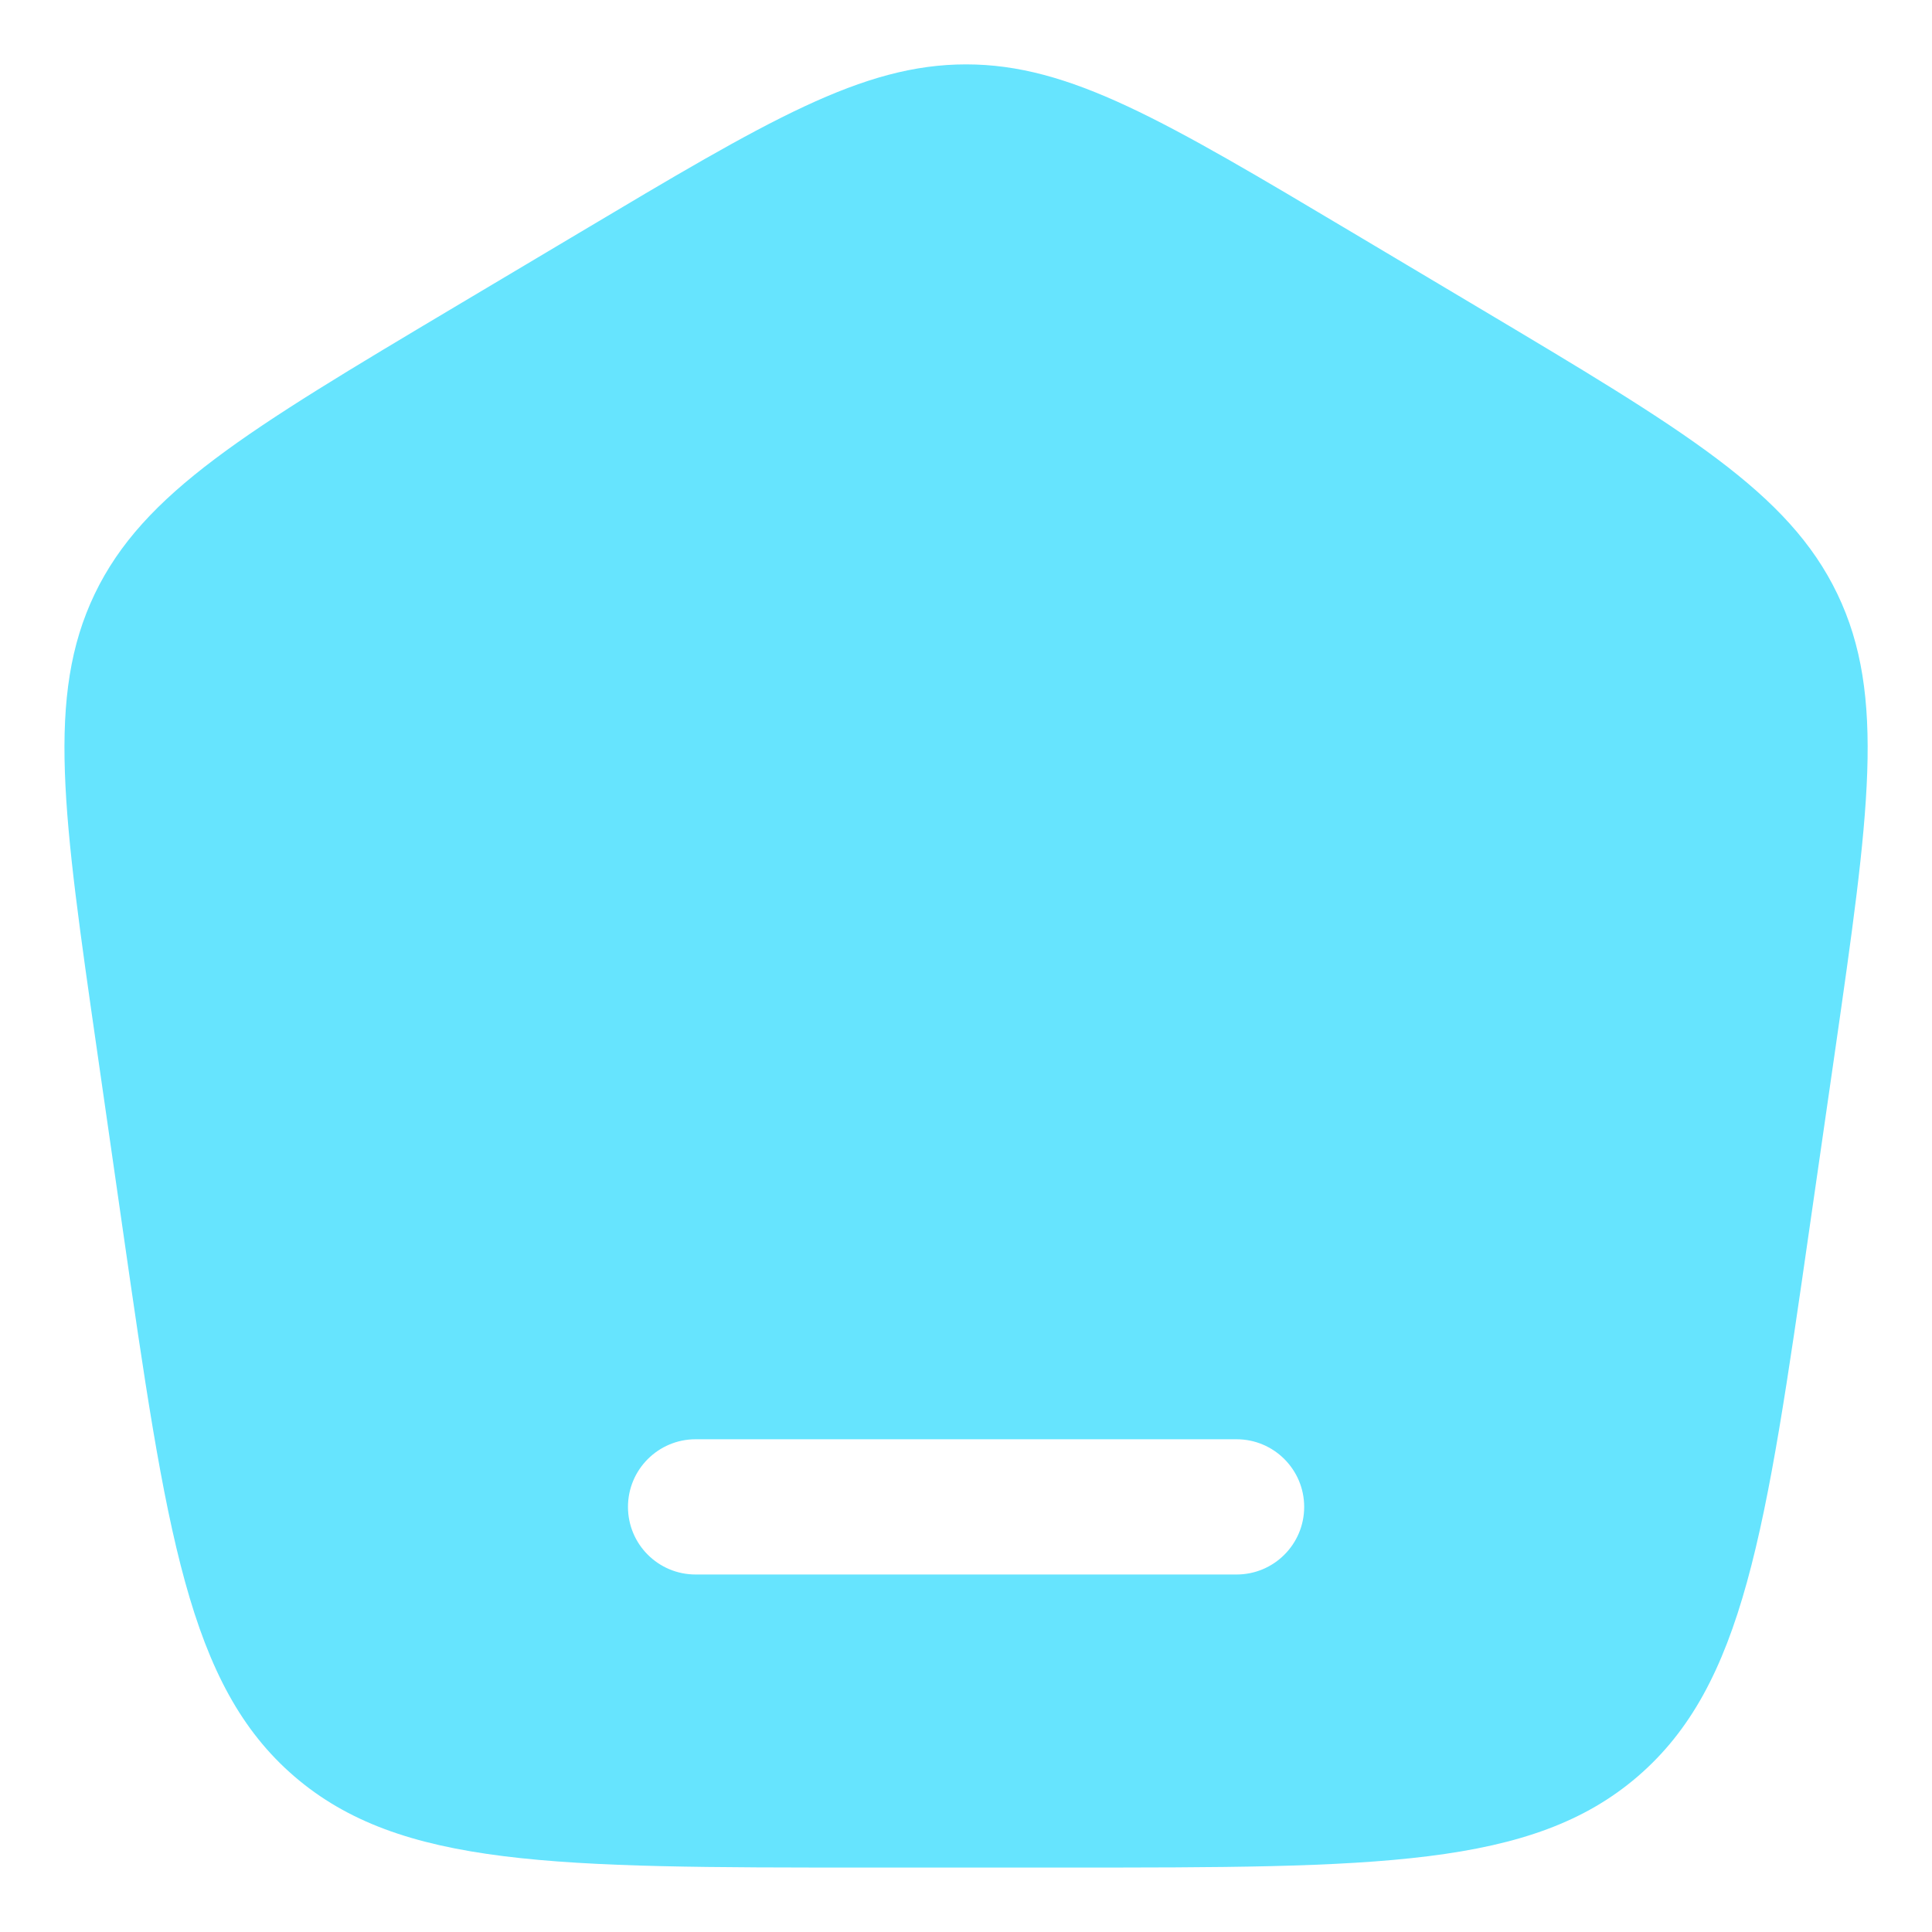 <svg width="25" height="25" viewBox="0 0 25 25" fill="none" xmlns="http://www.w3.org/2000/svg">
<path fill-rule="evenodd" clip-rule="evenodd" d="M1.225 7.687C0.595 9.002 0.816 10.541 1.259 13.617L1.584 15.877C2.153 19.829 2.437 21.805 3.808 22.986C5.179 24.166 7.189 24.166 11.21 24.166H13.791C17.812 24.166 19.823 24.166 21.193 22.986C22.564 21.805 22.849 19.829 23.417 15.877L23.743 13.617C24.185 10.541 24.407 9.002 23.776 7.687C23.145 6.372 21.803 5.572 19.119 3.973L17.504 3.011C15.066 1.559 13.847 0.833 12.501 0.833C11.154 0.833 9.935 1.559 7.498 3.011L5.882 3.973C3.198 5.572 1.856 6.372 1.225 7.687ZM8.126 19.499C8.126 19.016 8.518 18.624 9.001 18.624H16.001C16.484 18.624 16.876 19.016 16.876 19.499C16.876 19.983 16.484 20.374 16.001 20.374H9.001C8.518 20.374 8.126 19.983 8.126 19.499Z" fill="#66E4FE"/>
</svg>
